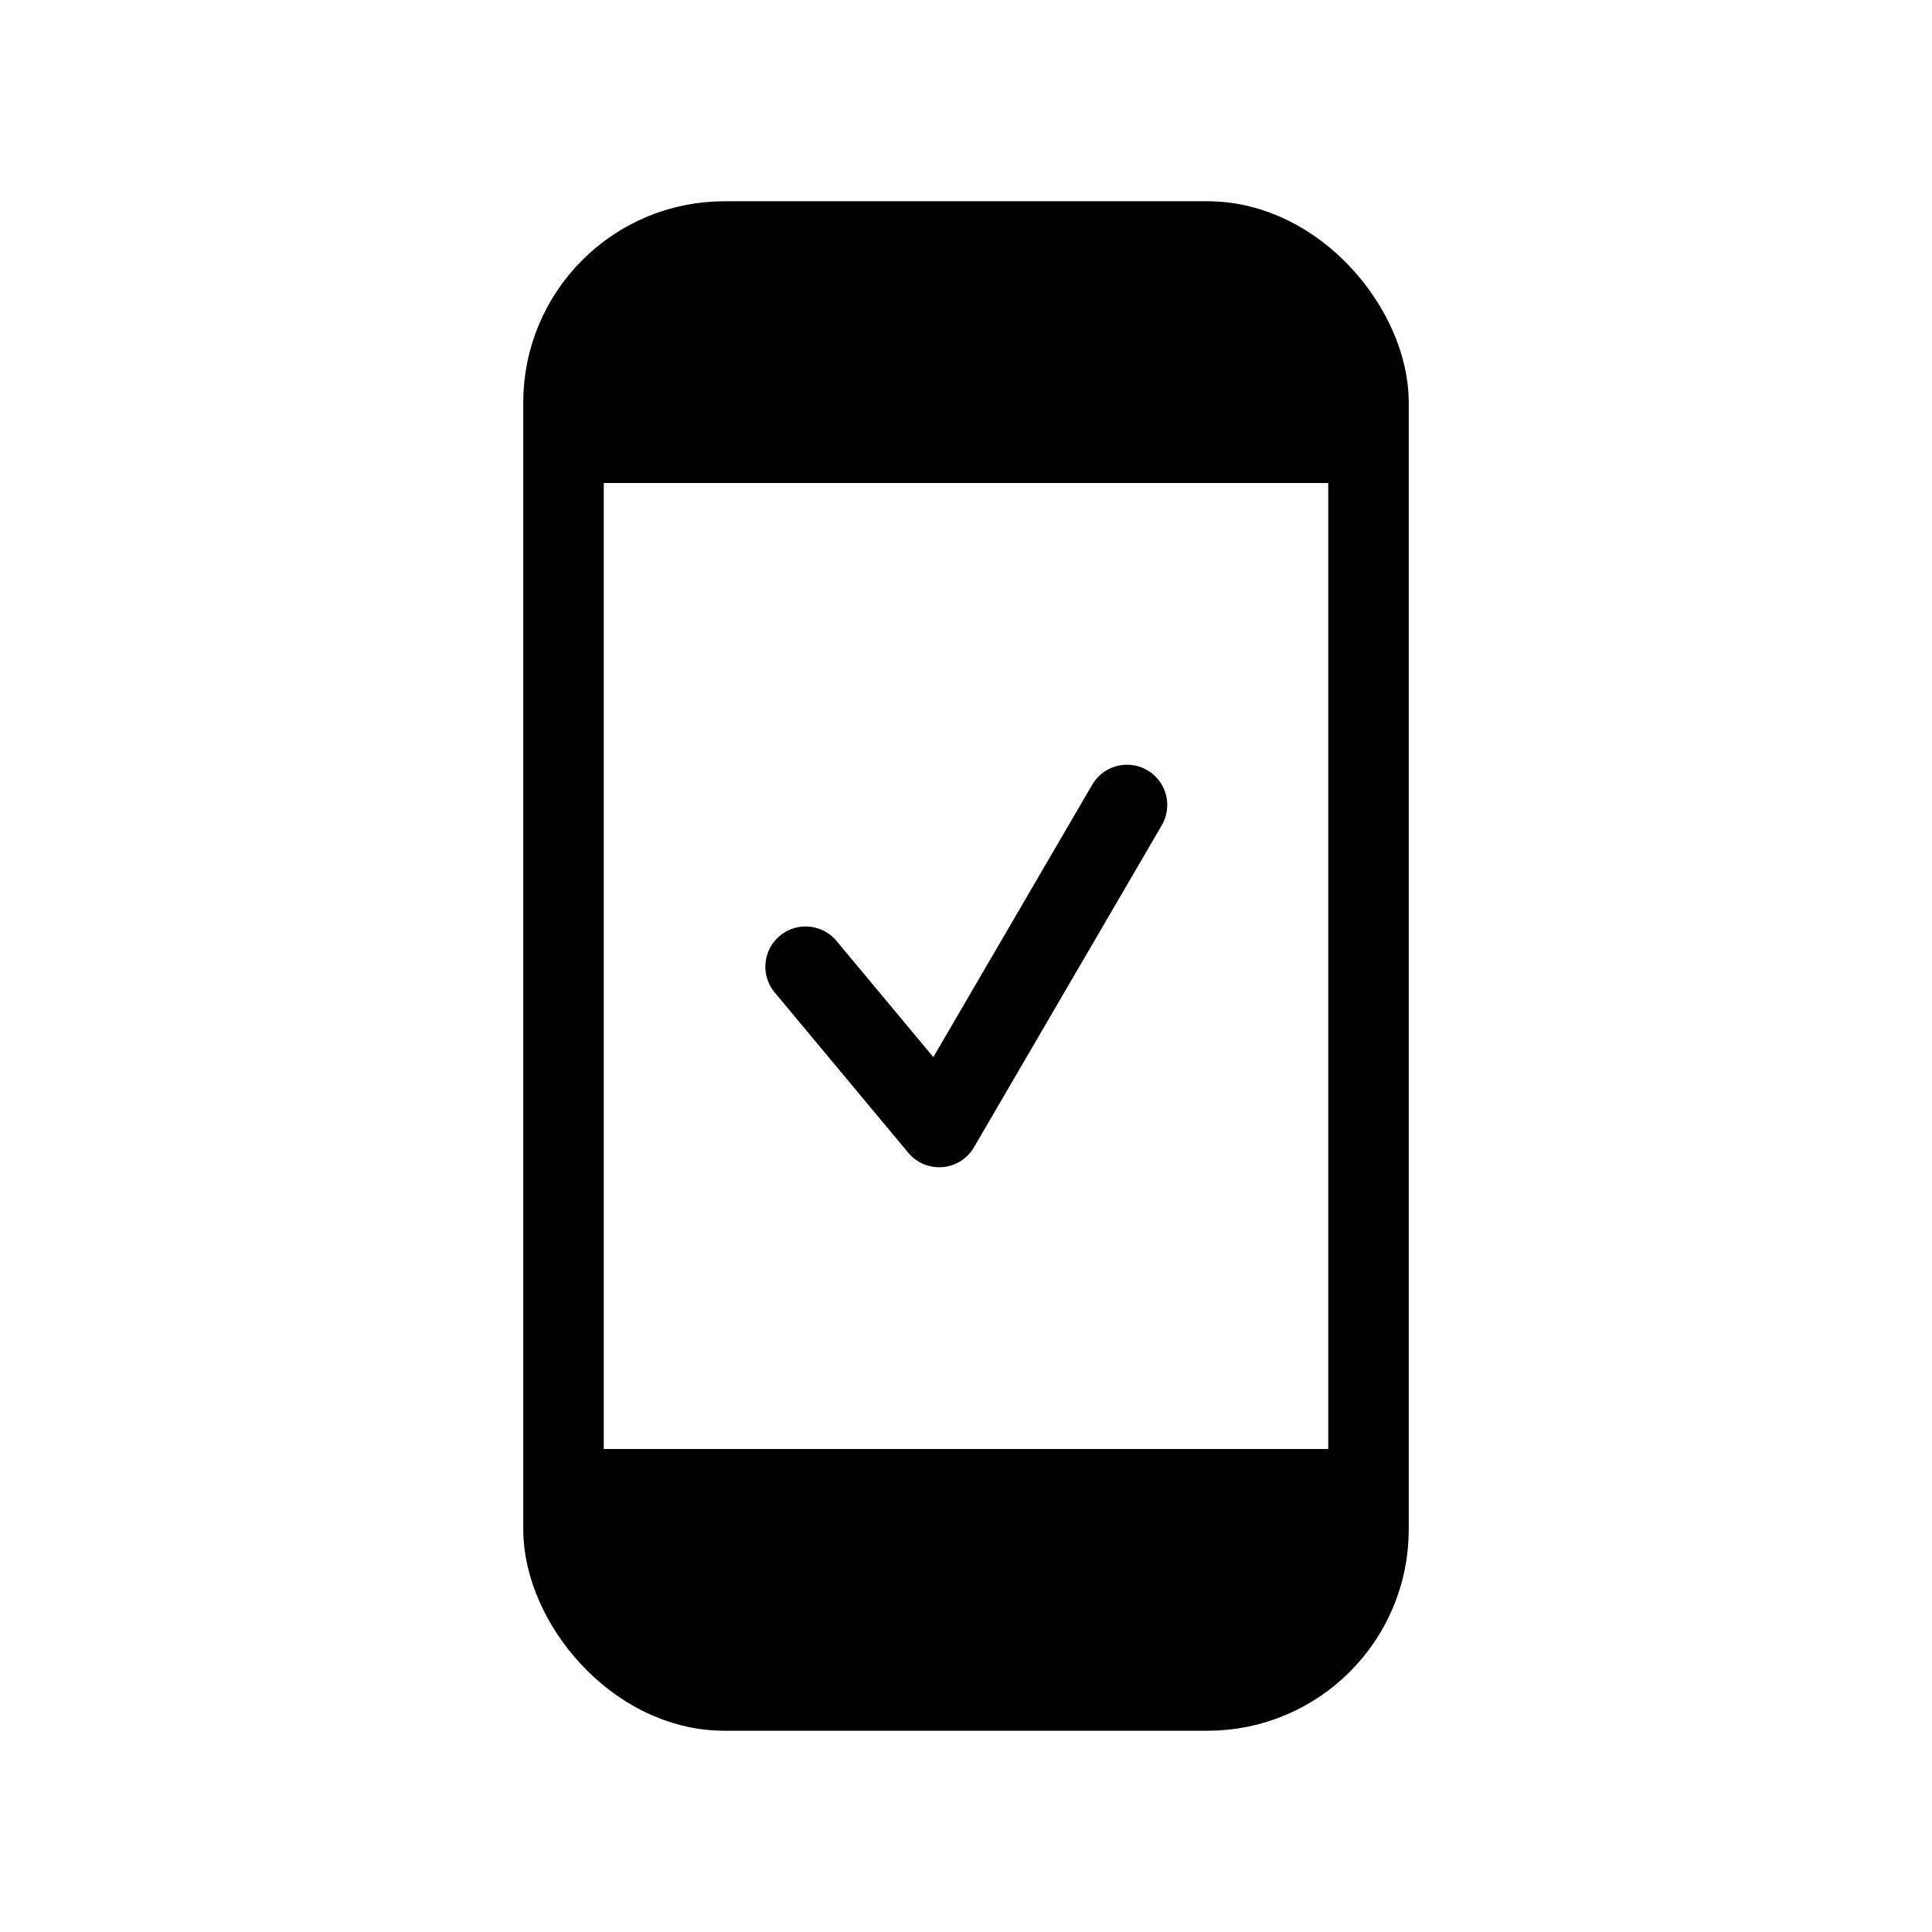 <svg width="24" height="24" fill="none" xmlns="http://www.w3.org/2000/svg"><rect x="7" y="3" width="10" height="18" rx="2" stroke="currentColor" stroke-linecap="round" stroke-linejoin="round"/><path d="M10.384 11.68a.5.5 0 0 0-.768.64l.768-.64Zm4.048-1.428a.5.5 0 1 0-.864-.504l.864.504ZM11.667 14l-.384.32a.5.5 0 0 0 .816-.068L11.667 14Zm1.901-4.252-2.333 4 .864.504 2.333-4-.864-.504Zm-1.517 3.932-1.667-2-.768.64 1.667 2 .768-.64ZM7 5a2 2 0 0 1 2-2h6a2 2 0 0 1 2 2v1H7V5ZM17 19a2 2 0 0 1-2 2H9a2 2 0 0 1-2-2v-1h10v1Z" fill="currentColor"/></svg>